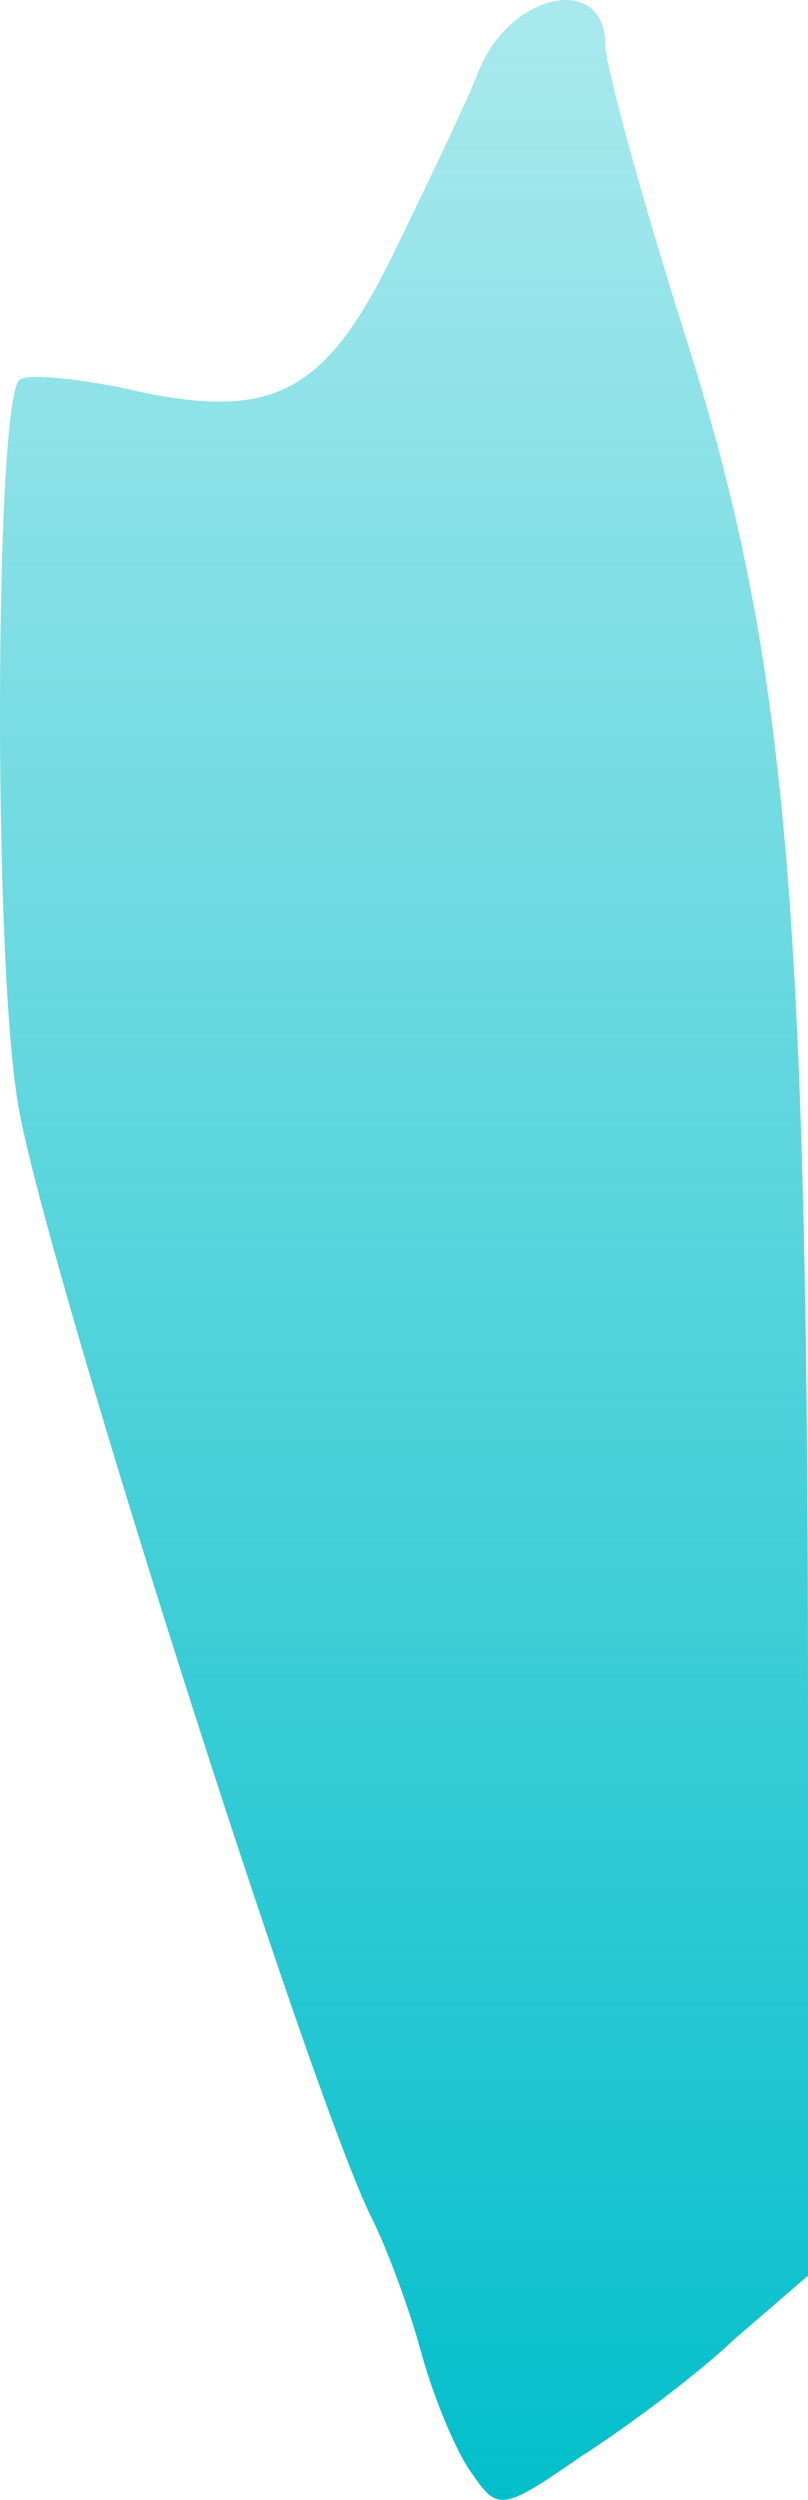 <svg width="65" height="201" viewBox="0 0 65 201" fill="none" xmlns="http://www.w3.org/2000/svg">
<path d="M48.69 3.584C48.69 5.217 51.625 16 55.214 27.273C63.206 52.759 65 71.873 65 137.713V182.967L59.128 188.031C56.029 190.972 50.321 195.22 46.732 197.507C40.371 201.918 40.045 201.918 37.925 198.814C36.62 197.017 34.825 192.606 33.847 189.012C32.868 185.417 31.074 180.68 29.932 178.392C25.039 168.753 3.02 99.647 1.389 88.374C-0.568 76.121 -0.405 32.501 1.552 30.54C2.204 30.05 5.793 30.377 9.87 31.194C21.777 33.971 26.018 31.847 31.563 20.575C34.173 15.183 37.435 8.485 38.577 5.544C41.187 -0.664 48.69 -2.134 48.69 3.584Z" fill="url(#paint0_linear_15_19)"/>
<defs>
<linearGradient id="paint0_linear_15_19" x1="32.5" y1="0" x2="32.5" y2="201" gradientUnits="userSpaceOnUse">
<stop stop-color="#03BFCB" stop-opacity="0.34"/>
<stop offset="1" stop-color="#03BFCB"/>
</linearGradient>
</defs>
</svg>
